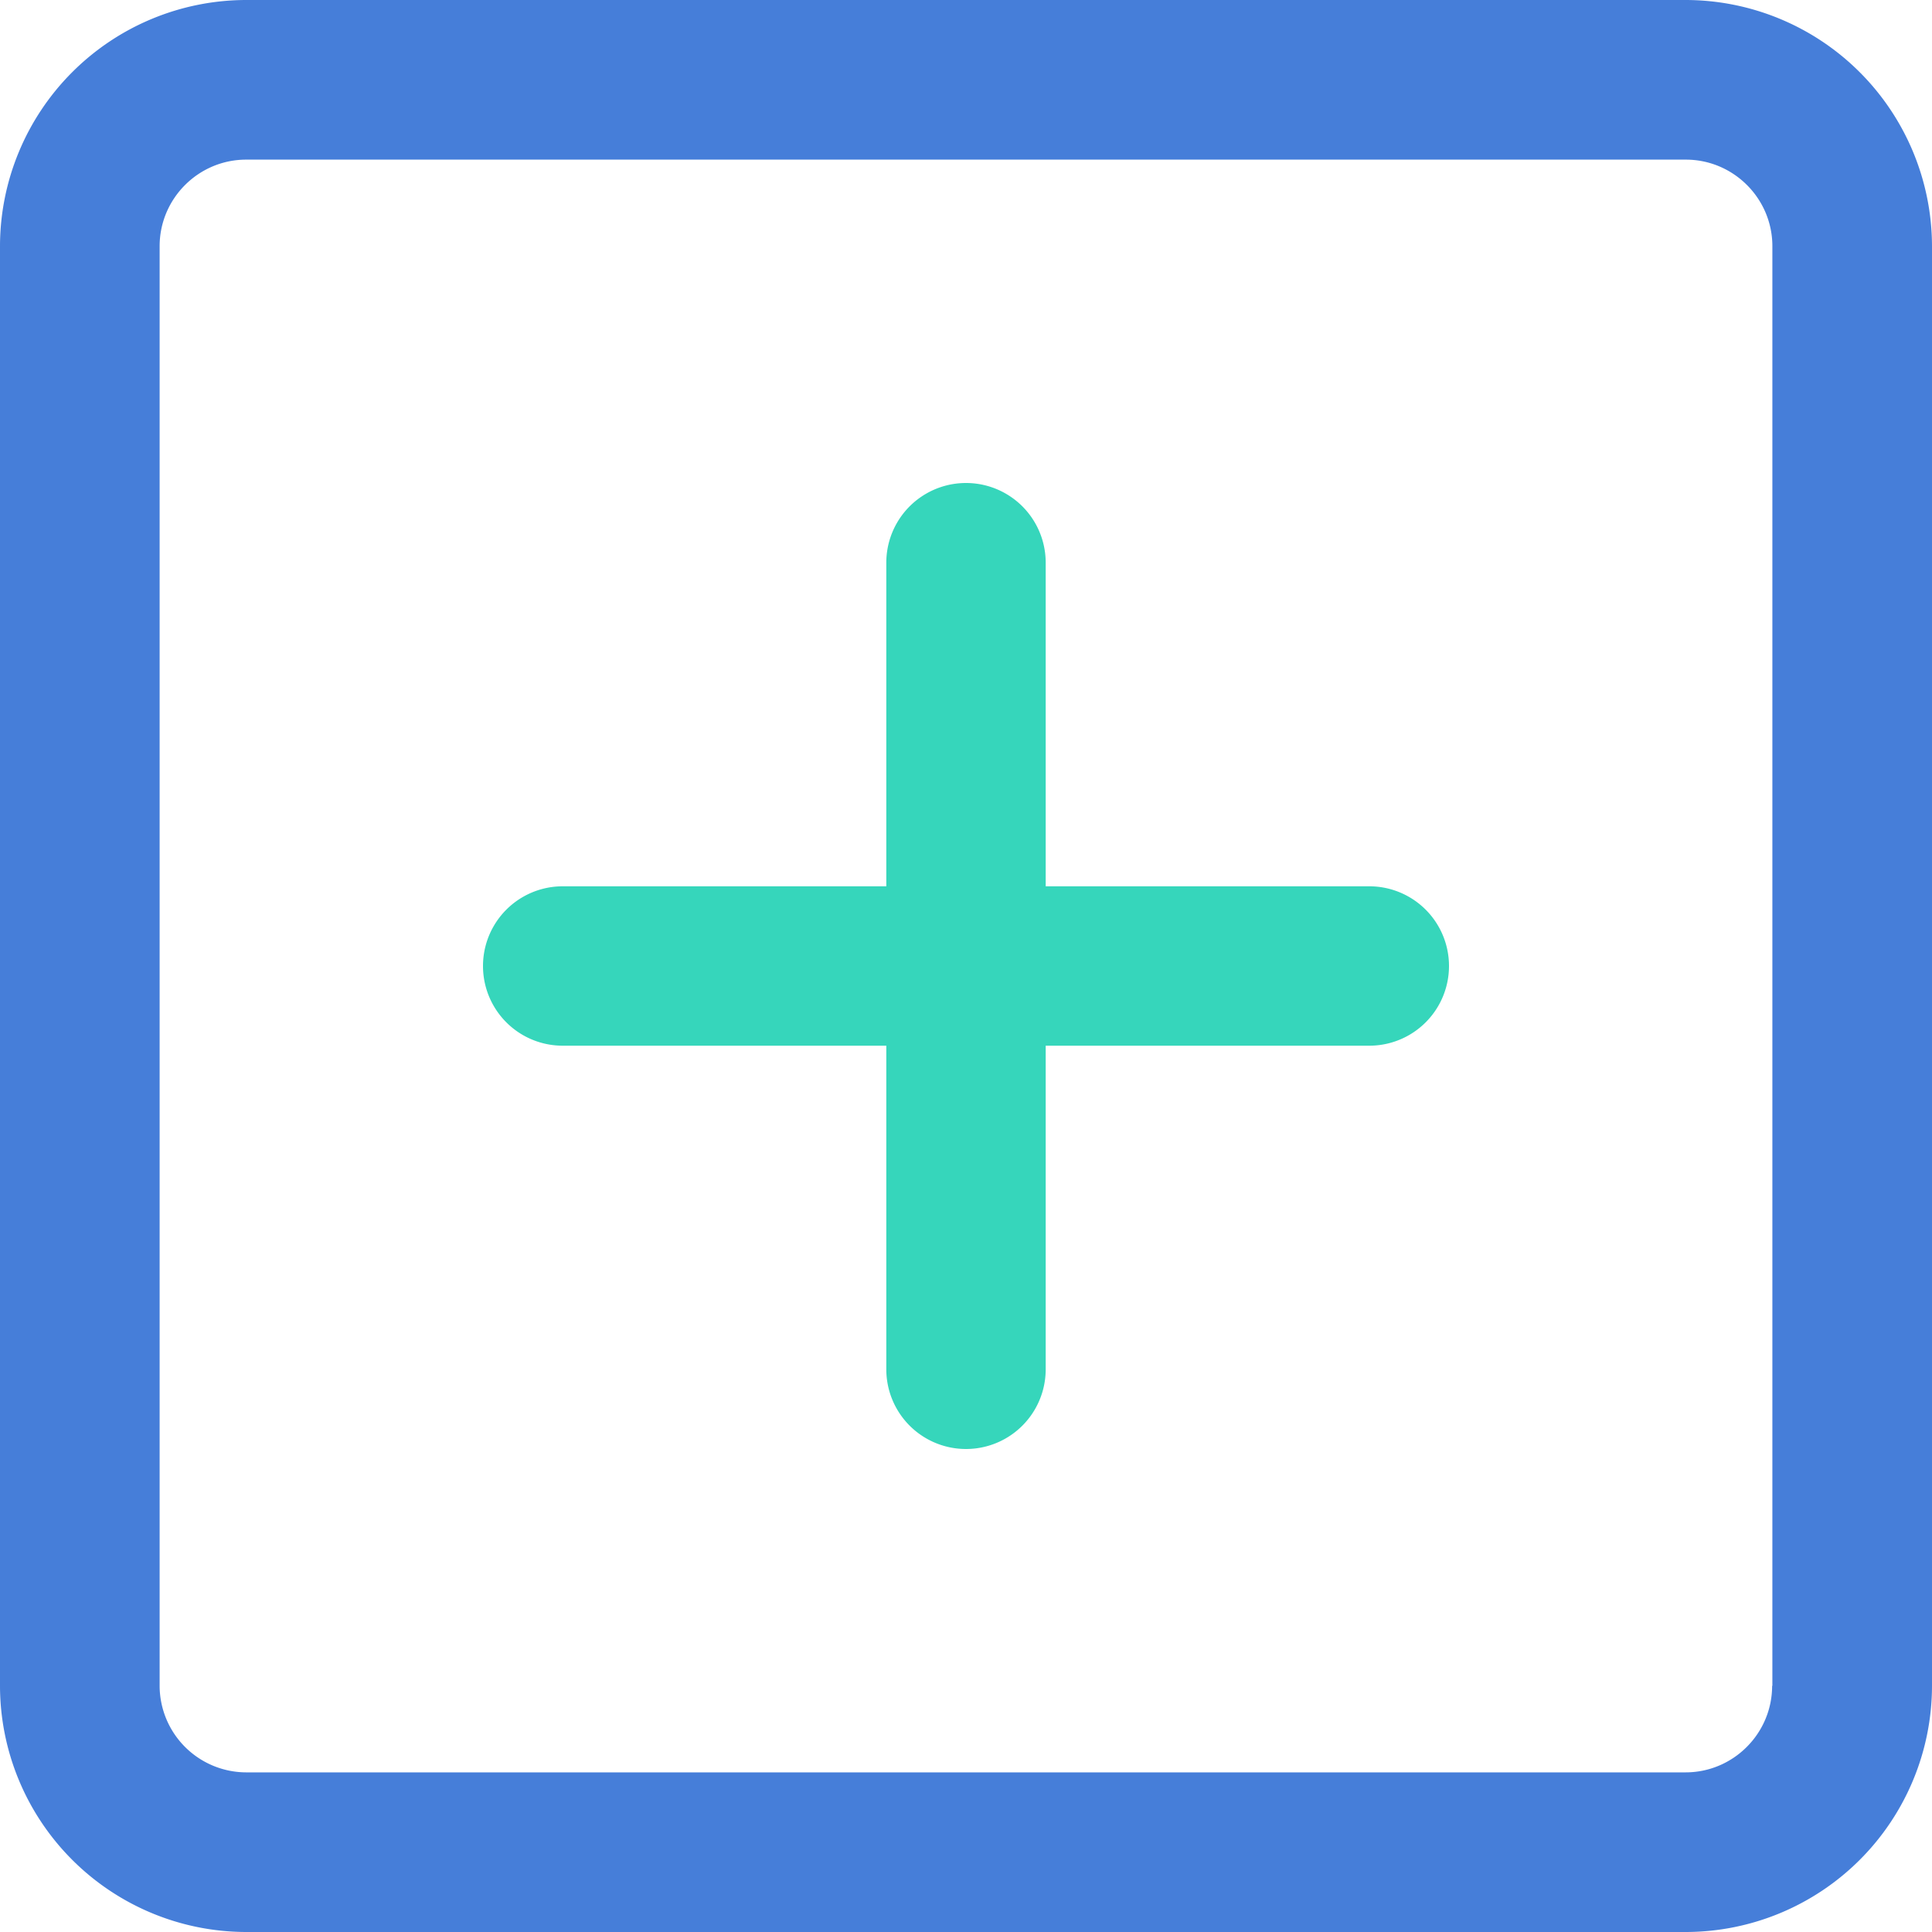 <?xml version="1.0" standalone="no"?><!DOCTYPE svg PUBLIC "-//W3C//DTD SVG 1.1//EN" "http://www.w3.org/Graphics/SVG/1.1/DTD/svg11.dtd"><svg t="1724913780703" class="icon" viewBox="0 0 1024 1024" version="1.1" xmlns="http://www.w3.org/2000/svg" p-id="9448" xmlns:xlink="http://www.w3.org/1999/xlink" width="200" height="200"><path d="M725.76 469.76h-171.52V298.24a42.197 42.197 0 1 0-84.48 0v171.52H298.24a42.197 42.197 0 1 0 0 84.48h171.52v171.52a42.197 42.197 0 1 0 84.48 0v-171.52h171.52a42.197 42.197 0 1 0 0-84.48z" fill="#36D6BB" p-id="9449"></path><path d="M893.525 0H130.475A130.645 130.645 0 0 0 0 130.475v763.051A130.645 130.645 0 0 0 130.475 1024h763.051A130.645 130.645 0 0 0 1024 893.525V130.475A130.731 130.731 0 0 0 893.525 0z m45.739 893.525c0 25.259-20.608 45.867-45.867 45.867H130.475a45.995 45.995 0 0 1-45.867-45.867V130.475c0-25.259 20.608-45.867 45.867-45.867h763.051c25.259 0 45.867 20.608 45.867 45.867v763.051h-0.128z" fill="#467ED9" p-id="9450"></path></svg>
